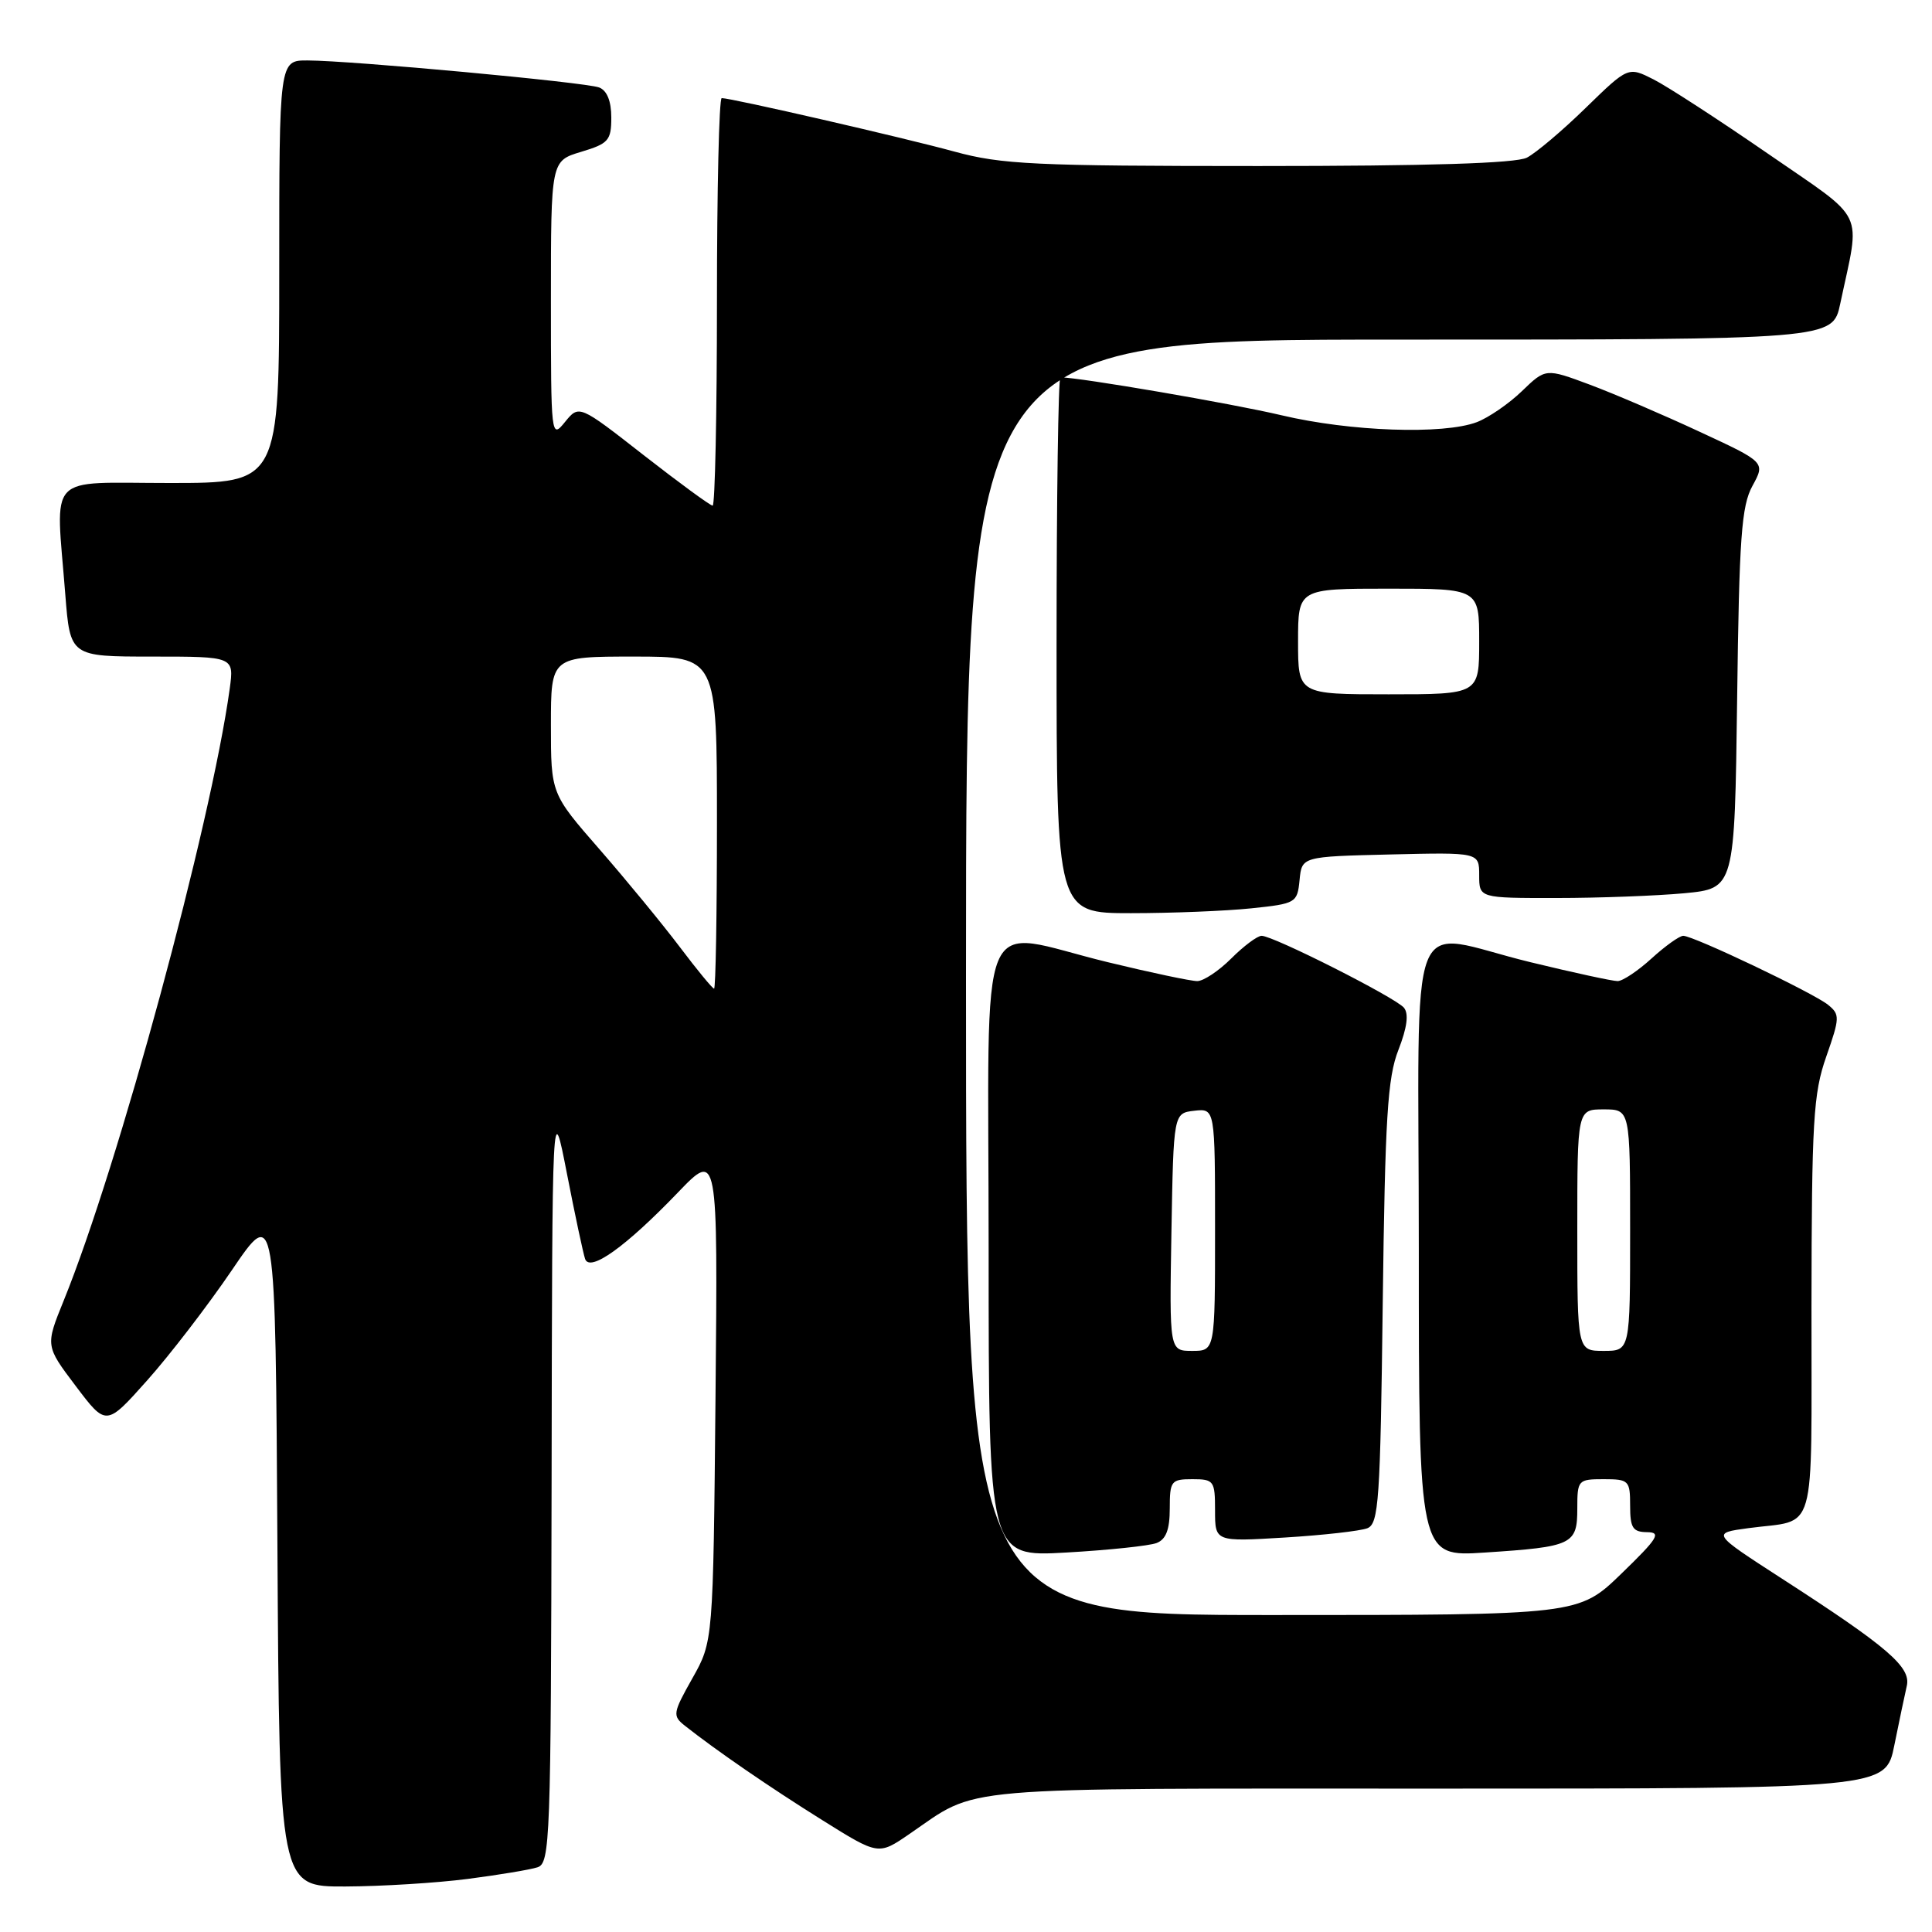 <?xml version="1.0" encoding="UTF-8" standalone="no"?>
<!DOCTYPE svg PUBLIC "-//W3C//DTD SVG 1.1//EN" "http://www.w3.org/Graphics/SVG/1.1/DTD/svg11.dtd" >
<svg xmlns="http://www.w3.org/2000/svg" xmlns:xlink="http://www.w3.org/1999/xlink" version="1.1" viewBox="0 0 256 256">
 <g >
 <path fill="currentColor"
d=" M 61.96 248.97 C 66.06 248.44 70.22 247.75 71.21 247.43 C 72.90 246.90 73.00 243.98 73.09 196.18 C 73.17 145.50 73.17 145.50 75.12 155.50 C 76.19 161.00 77.28 166.09 77.53 166.82 C 78.16 168.61 82.91 165.21 89.81 158.03 C 95.12 152.50 95.12 152.50 94.81 185.00 C 94.50 217.50 94.50 217.50 91.74 222.39 C 89.15 226.99 89.09 227.35 90.74 228.66 C 94.93 231.97 102.00 236.83 108.93 241.16 C 116.39 245.83 116.39 245.83 120.45 243.05 C 129.90 236.59 125.18 237.00 190.38 237.00 C 249.86 237.00 249.86 237.00 251.01 231.25 C 251.65 228.09 252.39 224.55 252.66 223.39 C 253.24 220.90 250.15 218.24 236.15 209.20 C 226.79 203.15 226.79 203.15 231.65 202.49 C 240.88 201.24 240.00 204.32 240.03 173.18 C 240.06 148.50 240.27 144.90 241.99 140.00 C 243.80 134.83 243.81 134.42 242.21 133.13 C 240.22 131.54 224.40 124.00 223.04 124.00 C 222.54 124.00 220.65 125.35 218.84 127.00 C 217.03 128.65 215.01 130.00 214.34 130.00 C 213.67 130.00 208.49 128.88 202.81 127.50 C 186.06 123.44 188.00 118.45 188.00 165.65 C 188.00 206.30 188.00 206.30 196.75 205.72 C 208.37 204.96 209.00 204.66 209.00 199.89 C 209.00 196.11 209.10 196.00 212.50 196.00 C 215.83 196.00 216.00 196.17 216.00 199.50 C 216.00 202.46 216.35 203.00 218.25 203.02 C 220.18 203.04 219.68 203.83 214.84 208.52 C 209.18 214.00 209.18 214.00 168.59 214.00 C 128.00 214.00 128.00 214.00 128.00 129.50 C 128.00 45.00 128.00 45.00 185.42 45.00 C 242.83 45.00 242.83 45.00 243.84 40.25 C 246.53 27.52 247.48 29.50 234.27 20.37 C 227.79 15.90 220.98 11.48 219.12 10.53 C 215.74 8.82 215.74 8.82 210.12 14.29 C 207.03 17.31 203.52 20.27 202.32 20.89 C 200.84 21.64 189.31 22.00 166.80 22.00 C 137.06 22.00 132.71 21.79 126.48 20.09 C 119.77 18.25 96.93 13.00 95.63 13.00 C 95.28 13.00 95.00 25.15 95.00 40.00 C 95.00 54.85 94.74 67.00 94.43 67.00 C 94.12 67.00 90.01 63.99 85.29 60.31 C 76.73 53.62 76.73 53.62 74.86 55.92 C 73.03 58.18 73.00 57.93 73.00 39.77 C 73.00 21.32 73.00 21.32 77.00 20.12 C 80.63 19.03 81.00 18.61 81.00 15.57 C 81.00 13.40 80.43 11.99 79.39 11.59 C 77.58 10.90 46.61 8.03 40.75 8.01 C 37.00 8.00 37.00 8.00 37.00 36.00 C 37.00 64.00 37.00 64.00 22.50 64.00 C 5.92 64.00 7.38 62.44 8.65 78.75 C 9.30 87.00 9.30 87.00 20.16 87.00 C 31.02 87.00 31.02 87.00 30.44 91.25 C 27.94 109.35 15.69 154.50 8.44 172.34 C 6.01 178.33 6.01 178.33 10.04 183.66 C 14.07 189.00 14.07 189.00 19.50 182.91 C 22.49 179.56 27.54 172.99 30.72 168.31 C 36.50 159.79 36.50 159.79 36.76 204.90 C 37.02 250.00 37.02 250.00 45.76 249.97 C 50.57 249.95 57.86 249.50 61.96 248.97 Z  M 153.25 204.46 C 154.50 203.98 155.00 202.68 155.00 199.89 C 155.00 196.23 155.18 196.00 158.00 196.00 C 160.85 196.00 161.00 196.21 161.00 200.15 C 161.00 204.29 161.00 204.29 170.25 203.73 C 175.34 203.42 180.26 202.86 181.18 202.50 C 182.69 201.90 182.90 198.87 183.22 172.67 C 183.53 148.09 183.85 142.81 185.30 139.11 C 186.45 136.16 186.69 134.33 186.03 133.53 C 184.91 132.18 168.73 124.00 167.17 124.00 C 166.61 124.00 164.80 125.35 163.15 127.00 C 161.50 128.65 159.47 130.00 158.64 130.00 C 157.81 130.00 152.49 128.88 146.81 127.50 C 129.10 123.21 131.00 118.63 131.00 165.65 C 131.00 206.30 131.00 206.30 141.25 205.72 C 146.89 205.40 152.29 204.83 153.25 204.46 Z  M 165.80 120.36 C 171.73 119.74 171.90 119.64 172.20 116.61 C 172.50 113.50 172.50 113.50 184.25 113.22 C 196.00 112.94 196.00 112.94 196.00 115.97 C 196.00 119.00 196.00 119.00 206.25 118.99 C 211.89 118.99 219.50 118.70 223.18 118.36 C 229.85 117.72 229.85 117.72 230.18 92.61 C 230.45 71.21 230.75 67.04 232.21 64.38 C 233.92 61.25 233.92 61.25 225.21 57.21 C 220.42 54.98 213.87 52.17 210.66 50.97 C 204.81 48.79 204.81 48.79 201.66 51.83 C 199.92 53.51 197.23 55.35 195.68 55.94 C 191.24 57.61 178.92 57.18 169.83 55.03 C 163.25 53.47 143.00 50.00 140.51 50.00 C 140.23 50.00 140.00 65.97 140.00 85.50 C 140.00 121.00 140.00 121.00 149.85 121.00 C 155.27 121.00 162.45 120.71 165.80 120.36 Z  M 209.00 163.00 C 209.00 147.00 209.00 147.00 212.50 147.00 C 216.00 147.00 216.00 147.00 216.00 163.00 C 216.00 179.00 216.00 179.00 212.50 179.00 C 209.00 179.00 209.00 179.00 209.00 163.00 Z  M 90.06 125.46 C 87.76 122.42 82.98 116.60 79.44 112.54 C 73.00 105.16 73.00 105.16 73.00 96.08 C 73.00 87.00 73.00 87.00 84.00 87.00 C 95.00 87.00 95.00 87.00 95.00 109.00 C 95.00 121.10 94.83 131.00 94.62 131.00 C 94.41 131.00 92.36 128.51 90.06 125.46 Z  M 155.22 163.25 C 155.50 147.50 155.50 147.50 158.25 147.18 C 161.00 146.87 161.00 146.87 161.00 162.93 C 161.00 179.00 161.00 179.00 157.97 179.00 C 154.95 179.00 154.95 179.00 155.22 163.25 Z  M 172.00 85.00 C 172.00 78.00 172.00 78.00 184.00 78.00 C 196.00 78.00 196.00 78.00 196.00 85.00 C 196.00 92.00 196.00 92.00 184.00 92.00 C 172.00 92.00 172.00 92.00 172.00 85.00 Z "/>
</g>
</svg>